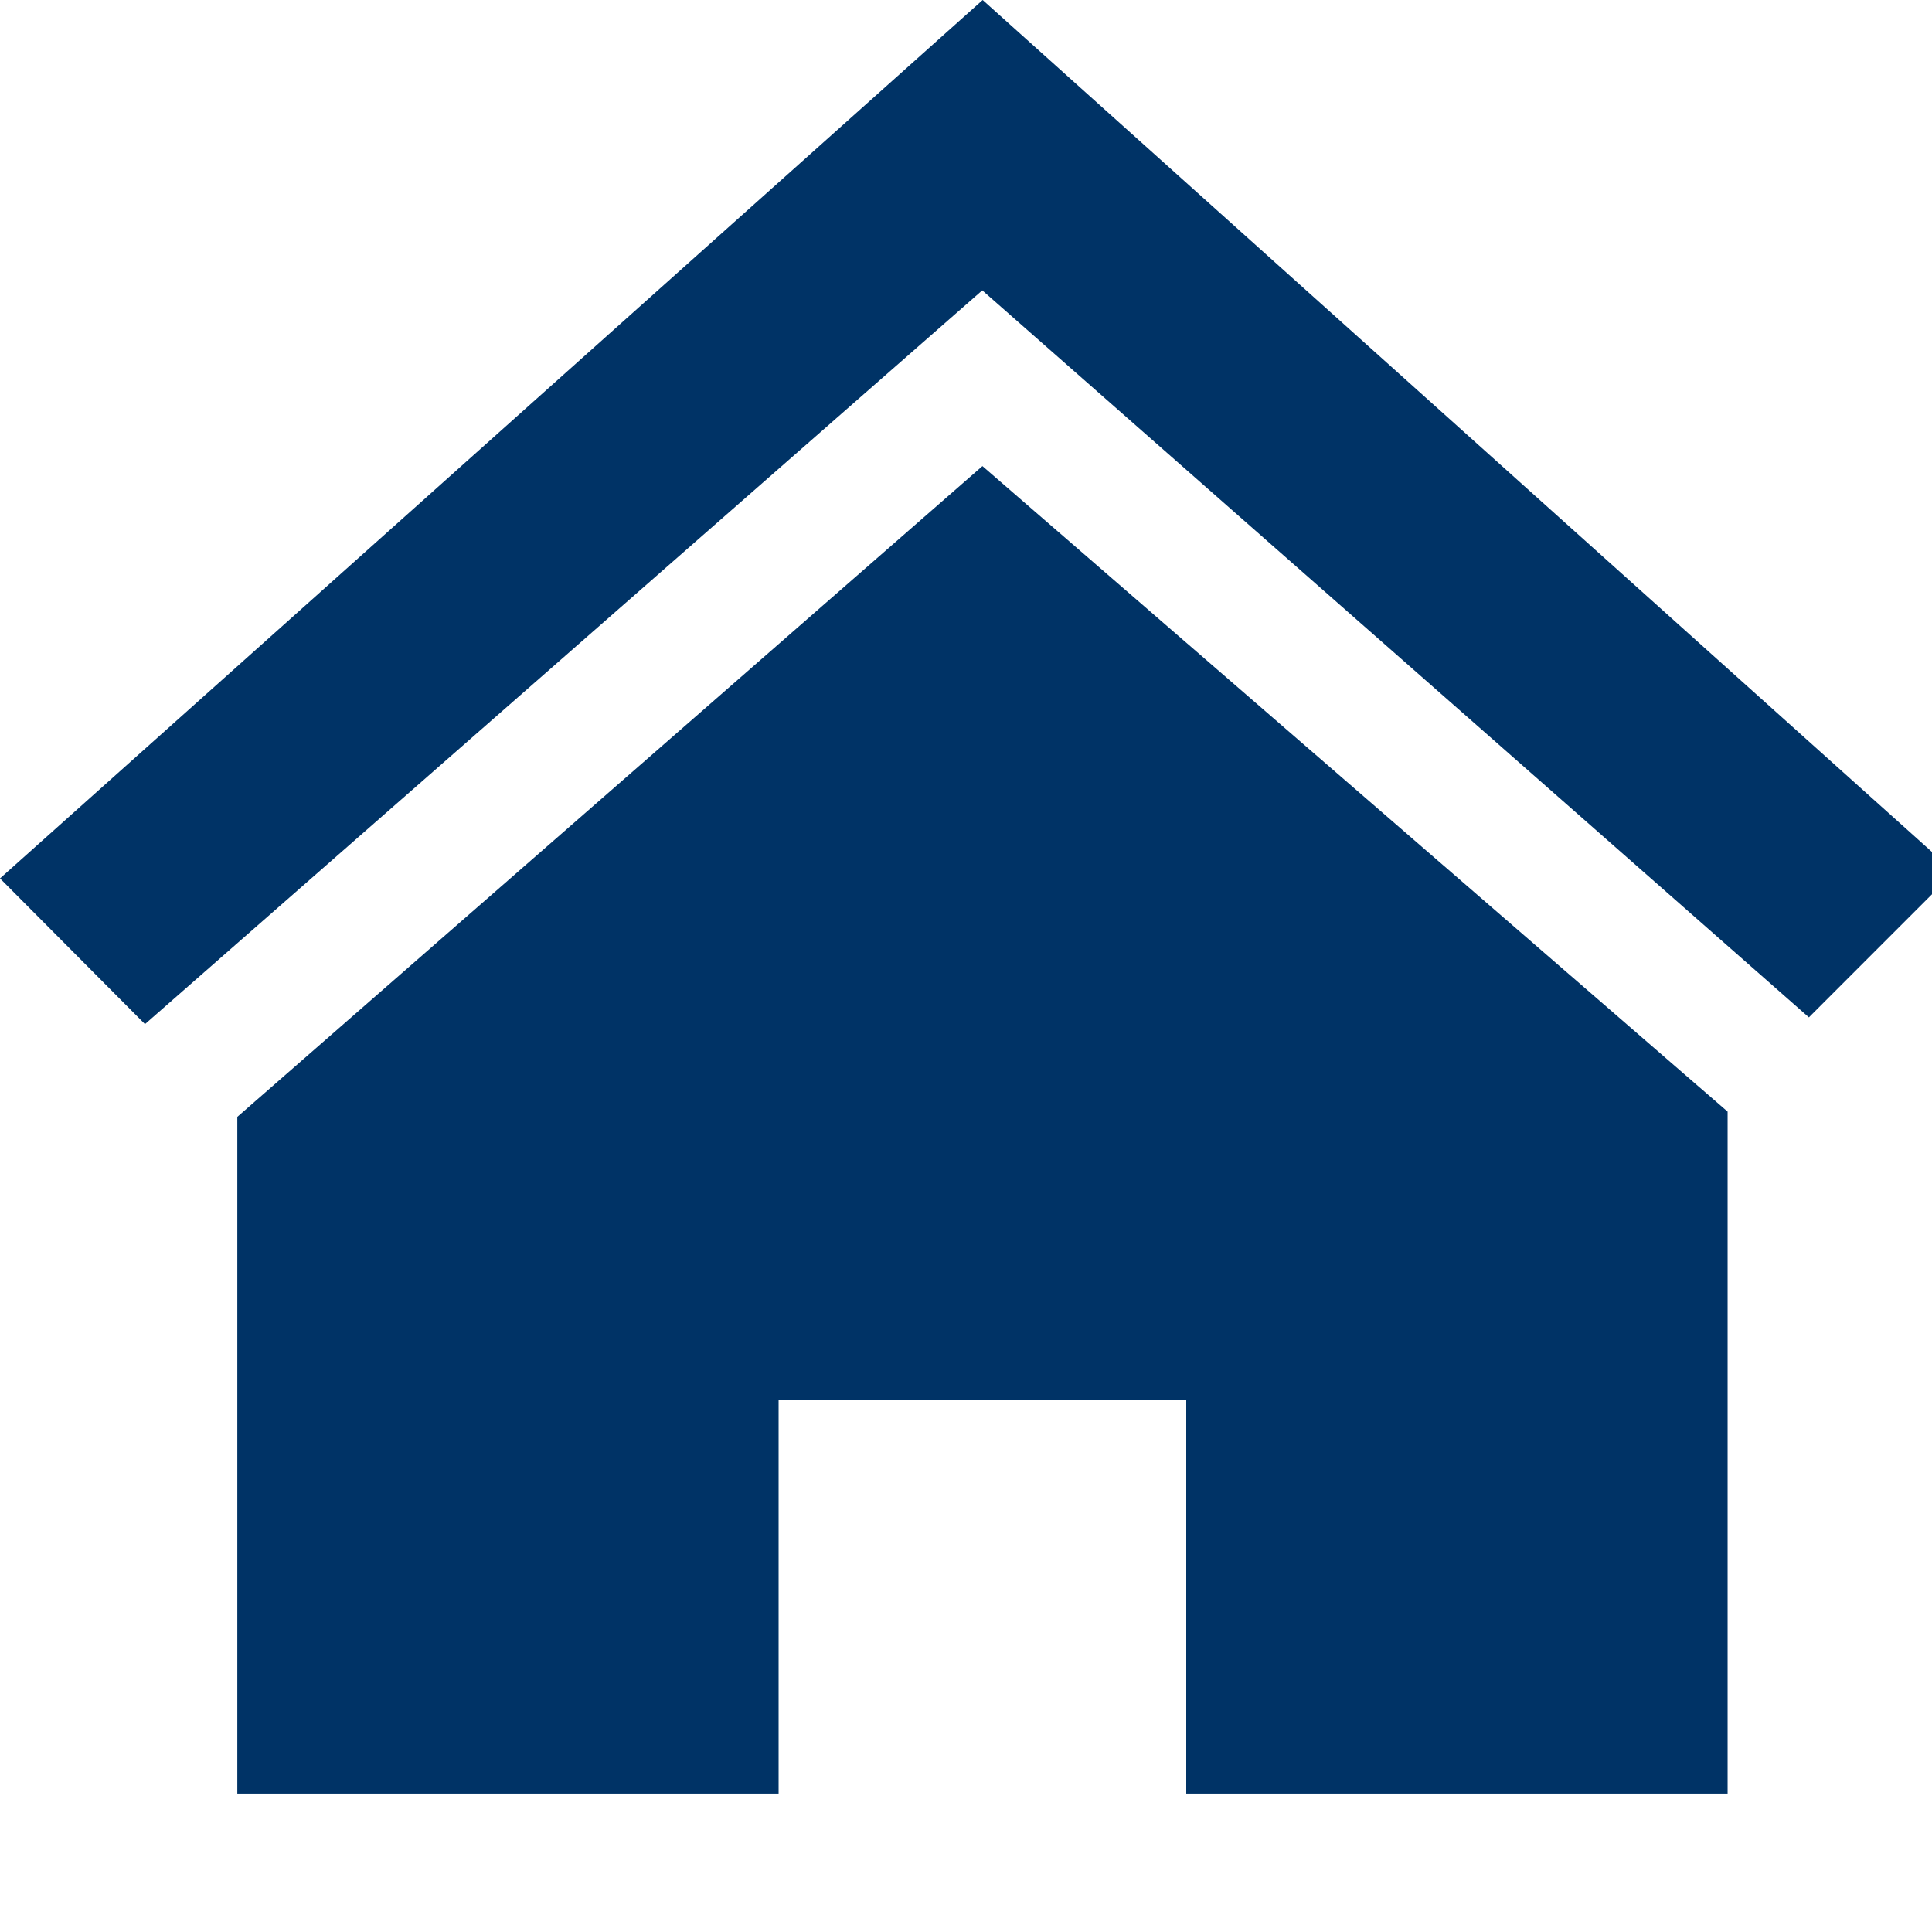<?xml version="1.0" encoding="utf-8"?>
<!-- Generator: Adobe Illustrator 15.0.2, SVG Export Plug-In  -->
<!DOCTYPE svg PUBLIC "-//W3C//DTD SVG 1.1//EN" "http://www.w3.org/Graphics/SVG/1.1/DTD/svg11.dtd">
<svg version="1.1"
	 xmlns="http://www.w3.org/2000/svg" xmlns:xlink="http://www.w3.org/1999/xlink" xmlns:a="http://ns.adobe.com/AdobeSVGViewerExtensions/3.0/"
	 x="0px" y="0px" width="24px" height="24px" viewBox="0 0 24 24" enable-background="new 0 0 24 24" xml:space="preserve">
<defs>
</defs>
<path id="home-icon_2_" fill="#003366" d="M12.204,5.79l9.257,8.019v8.472h-6.725v-4.888H9.672v4.888H2.948v-8.407L12.204,5.79z
	 M12.202,3.607l10.269,9.031l1.806-1.806L12.207,0L0,10.912l1.801,1.81L12.202,3.607z"/>
</svg>

